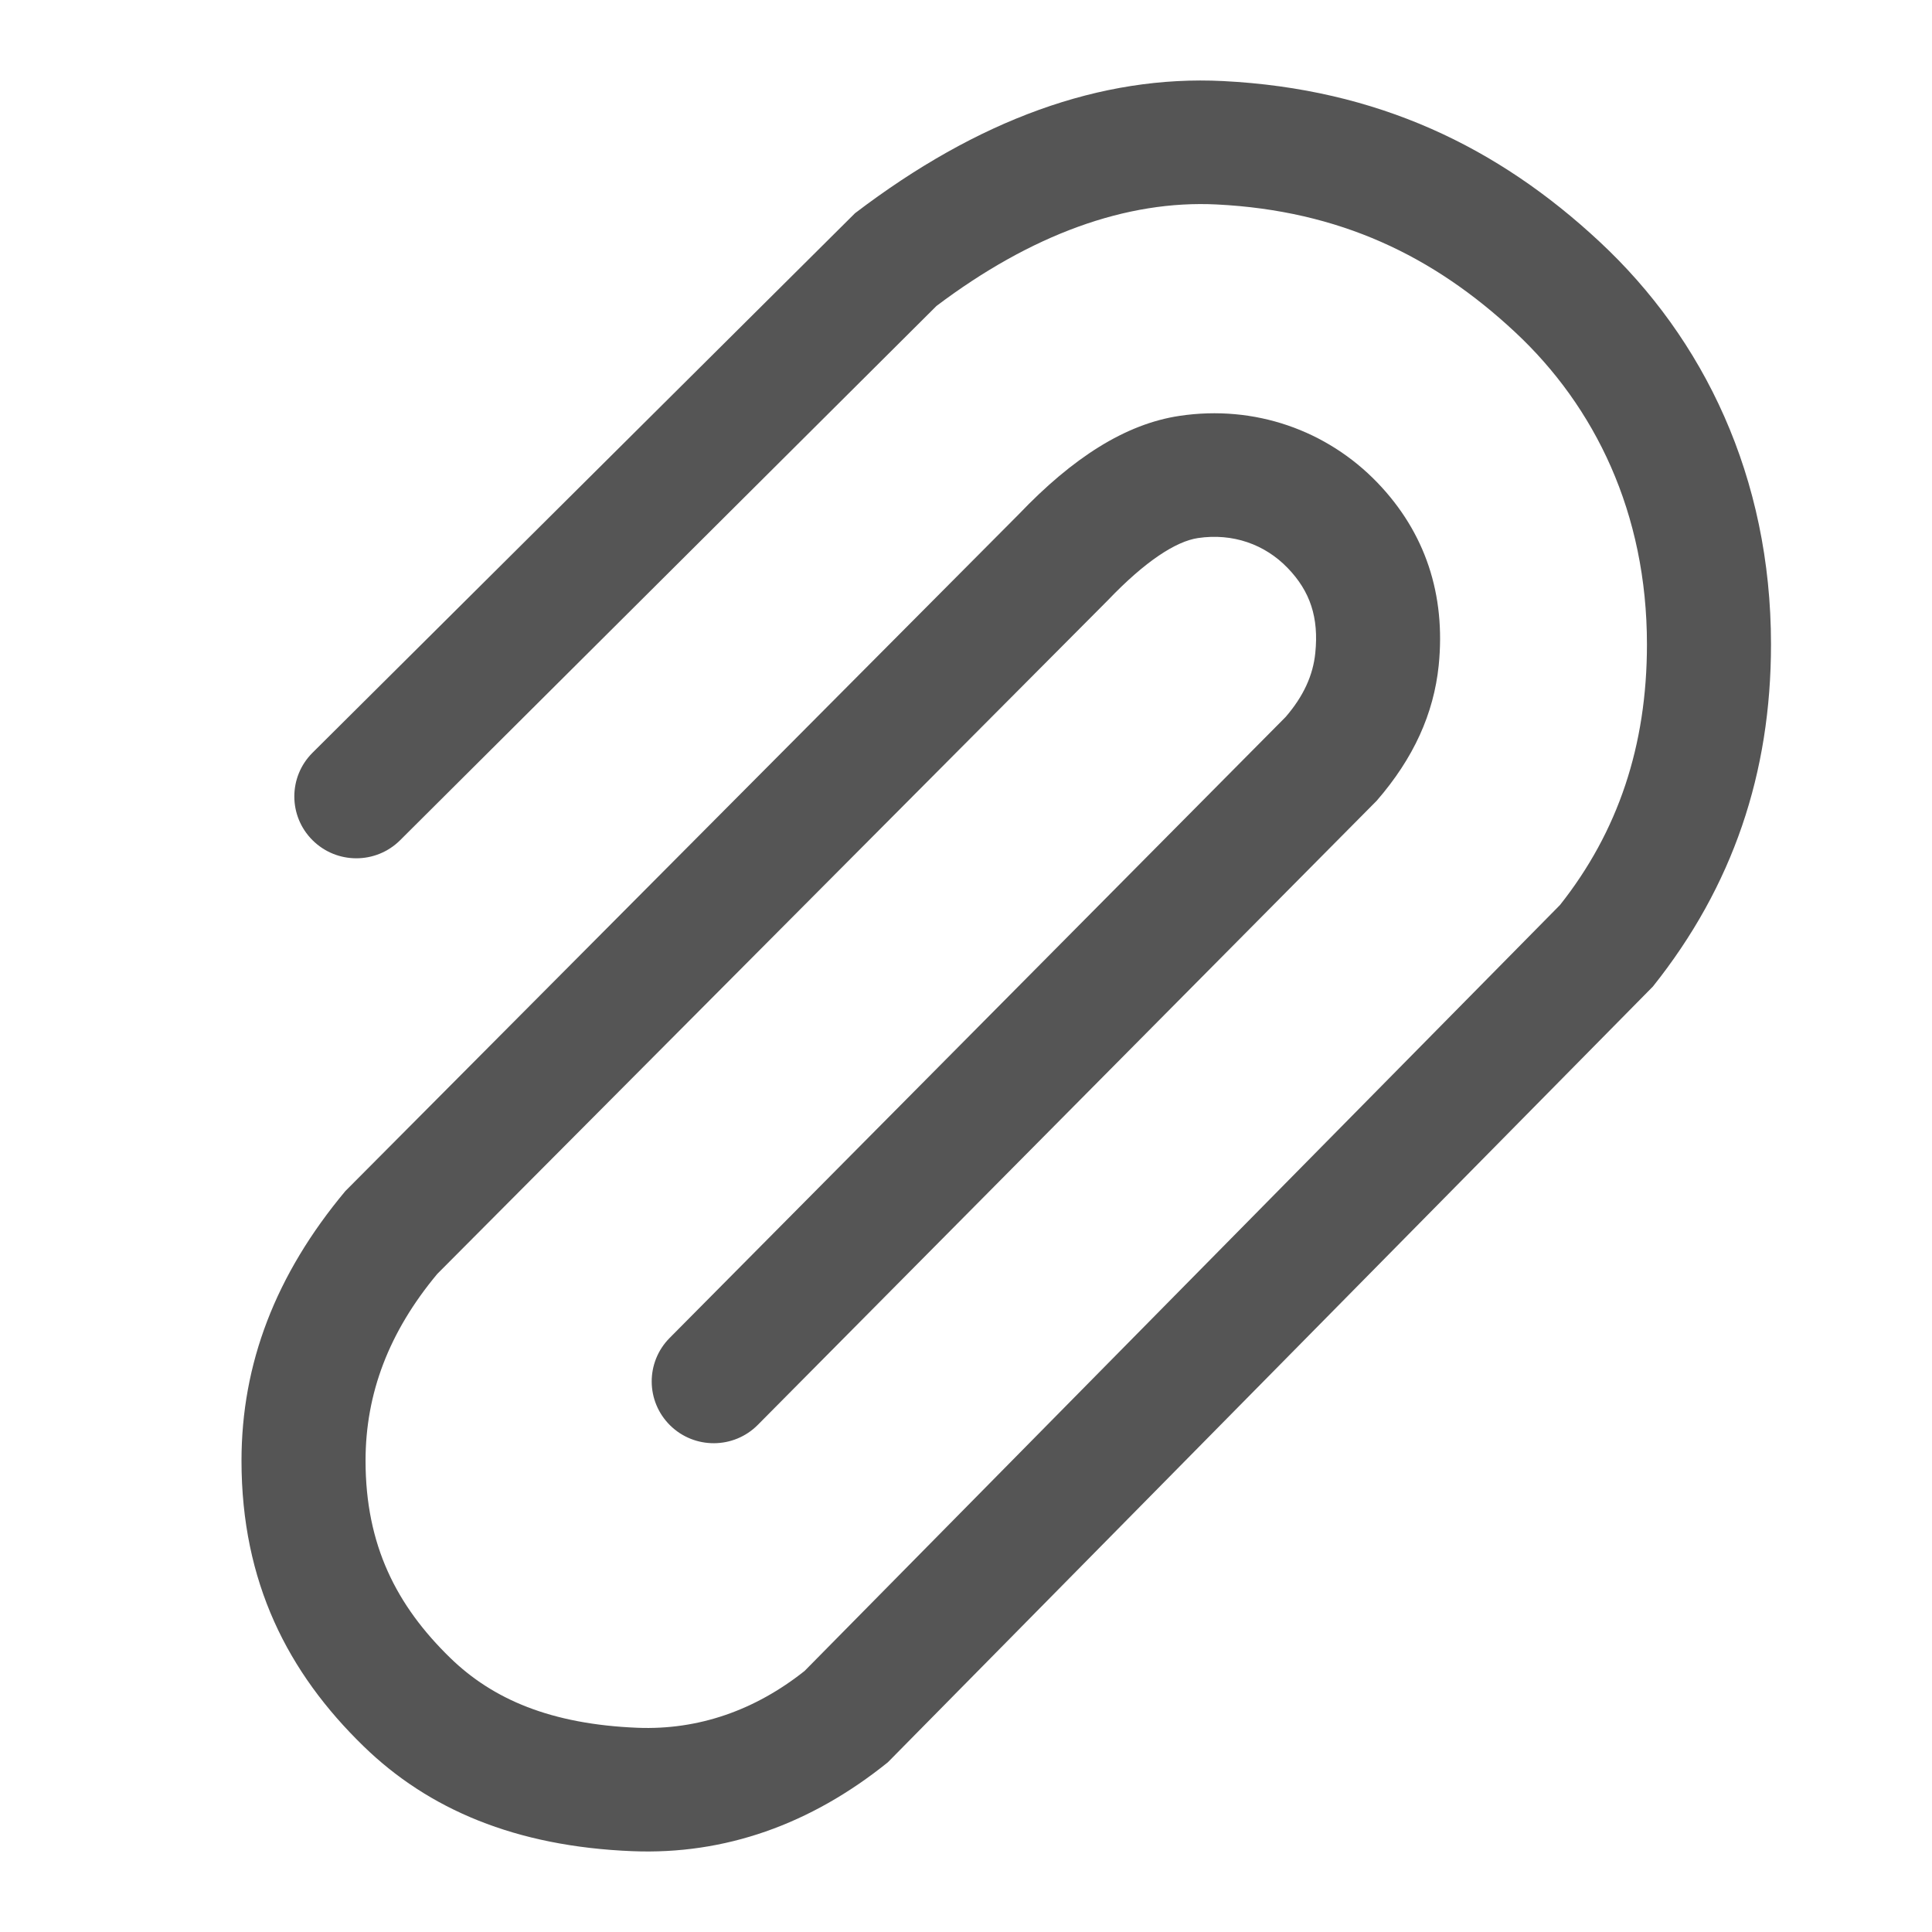 <svg xmlns="http://www.w3.org/2000/svg" width="24" height="24" viewBox="0 0 24 24">
  <g fill="none" fill-rule="evenodd" transform="translate(-552 -792)">
    <path fill="#555" fill-rule="nonzero" d="M4.971,10.437 C4.67,10.737 4.183,10.737 3.882,10.437 C3.581,10.137 3.581,9.651 3.882,9.351 L10.621,2.649 C12.144,1.488 13.673,0.93 15.194,1.007 C17.111,1.104 18.605,1.823 19.871,3.003 C21.164,4.207 22,5.924 22,8.005 C22,9.602 21.528,11.008 20.533,12.255 L11.029,21.892 C10.067,22.667 9,23.042 7.856,22.996 C6.403,22.938 5.321,22.475 4.517,21.693 C3.576,20.779 3,19.655 3,18.145 C3,16.944 3.421,15.836 4.29,14.796 L12.655,6.389 C13.327,5.685 13.982,5.266 14.653,5.166 C15.584,5.027 16.482,5.343 17.111,5.996 C17.706,6.615 17.961,7.387 17.872,8.267 C17.81,8.866 17.561,9.418 17.102,9.947 L9.414,17.7 C9.115,18.002 8.627,18.004 8.325,17.707 C8.022,17.409 8.019,16.923 8.318,16.621 L15.97,8.907 C16.193,8.649 16.311,8.389 16.339,8.112 C16.384,7.672 16.276,7.347 15.998,7.058 C15.712,6.76 15.312,6.62 14.881,6.684 C14.609,6.725 14.229,6.968 13.761,7.458 L5.431,15.826 C4.831,16.546 4.541,17.311 4.541,18.145 C4.541,19.195 4.926,19.946 5.593,20.595 C6.124,21.111 6.845,21.419 7.918,21.463 C8.677,21.493 9.381,21.245 9.995,20.757 L19.379,11.242 C20.1,10.332 20.459,9.263 20.459,8.005 C20.459,6.374 19.815,5.052 18.819,4.124 C17.802,3.176 16.64,2.617 15.116,2.54 C13.99,2.483 12.808,2.915 11.633,3.801 L4.971,10.437 Z" transform="translate(552 792)"/>
  </g>
</svg>
